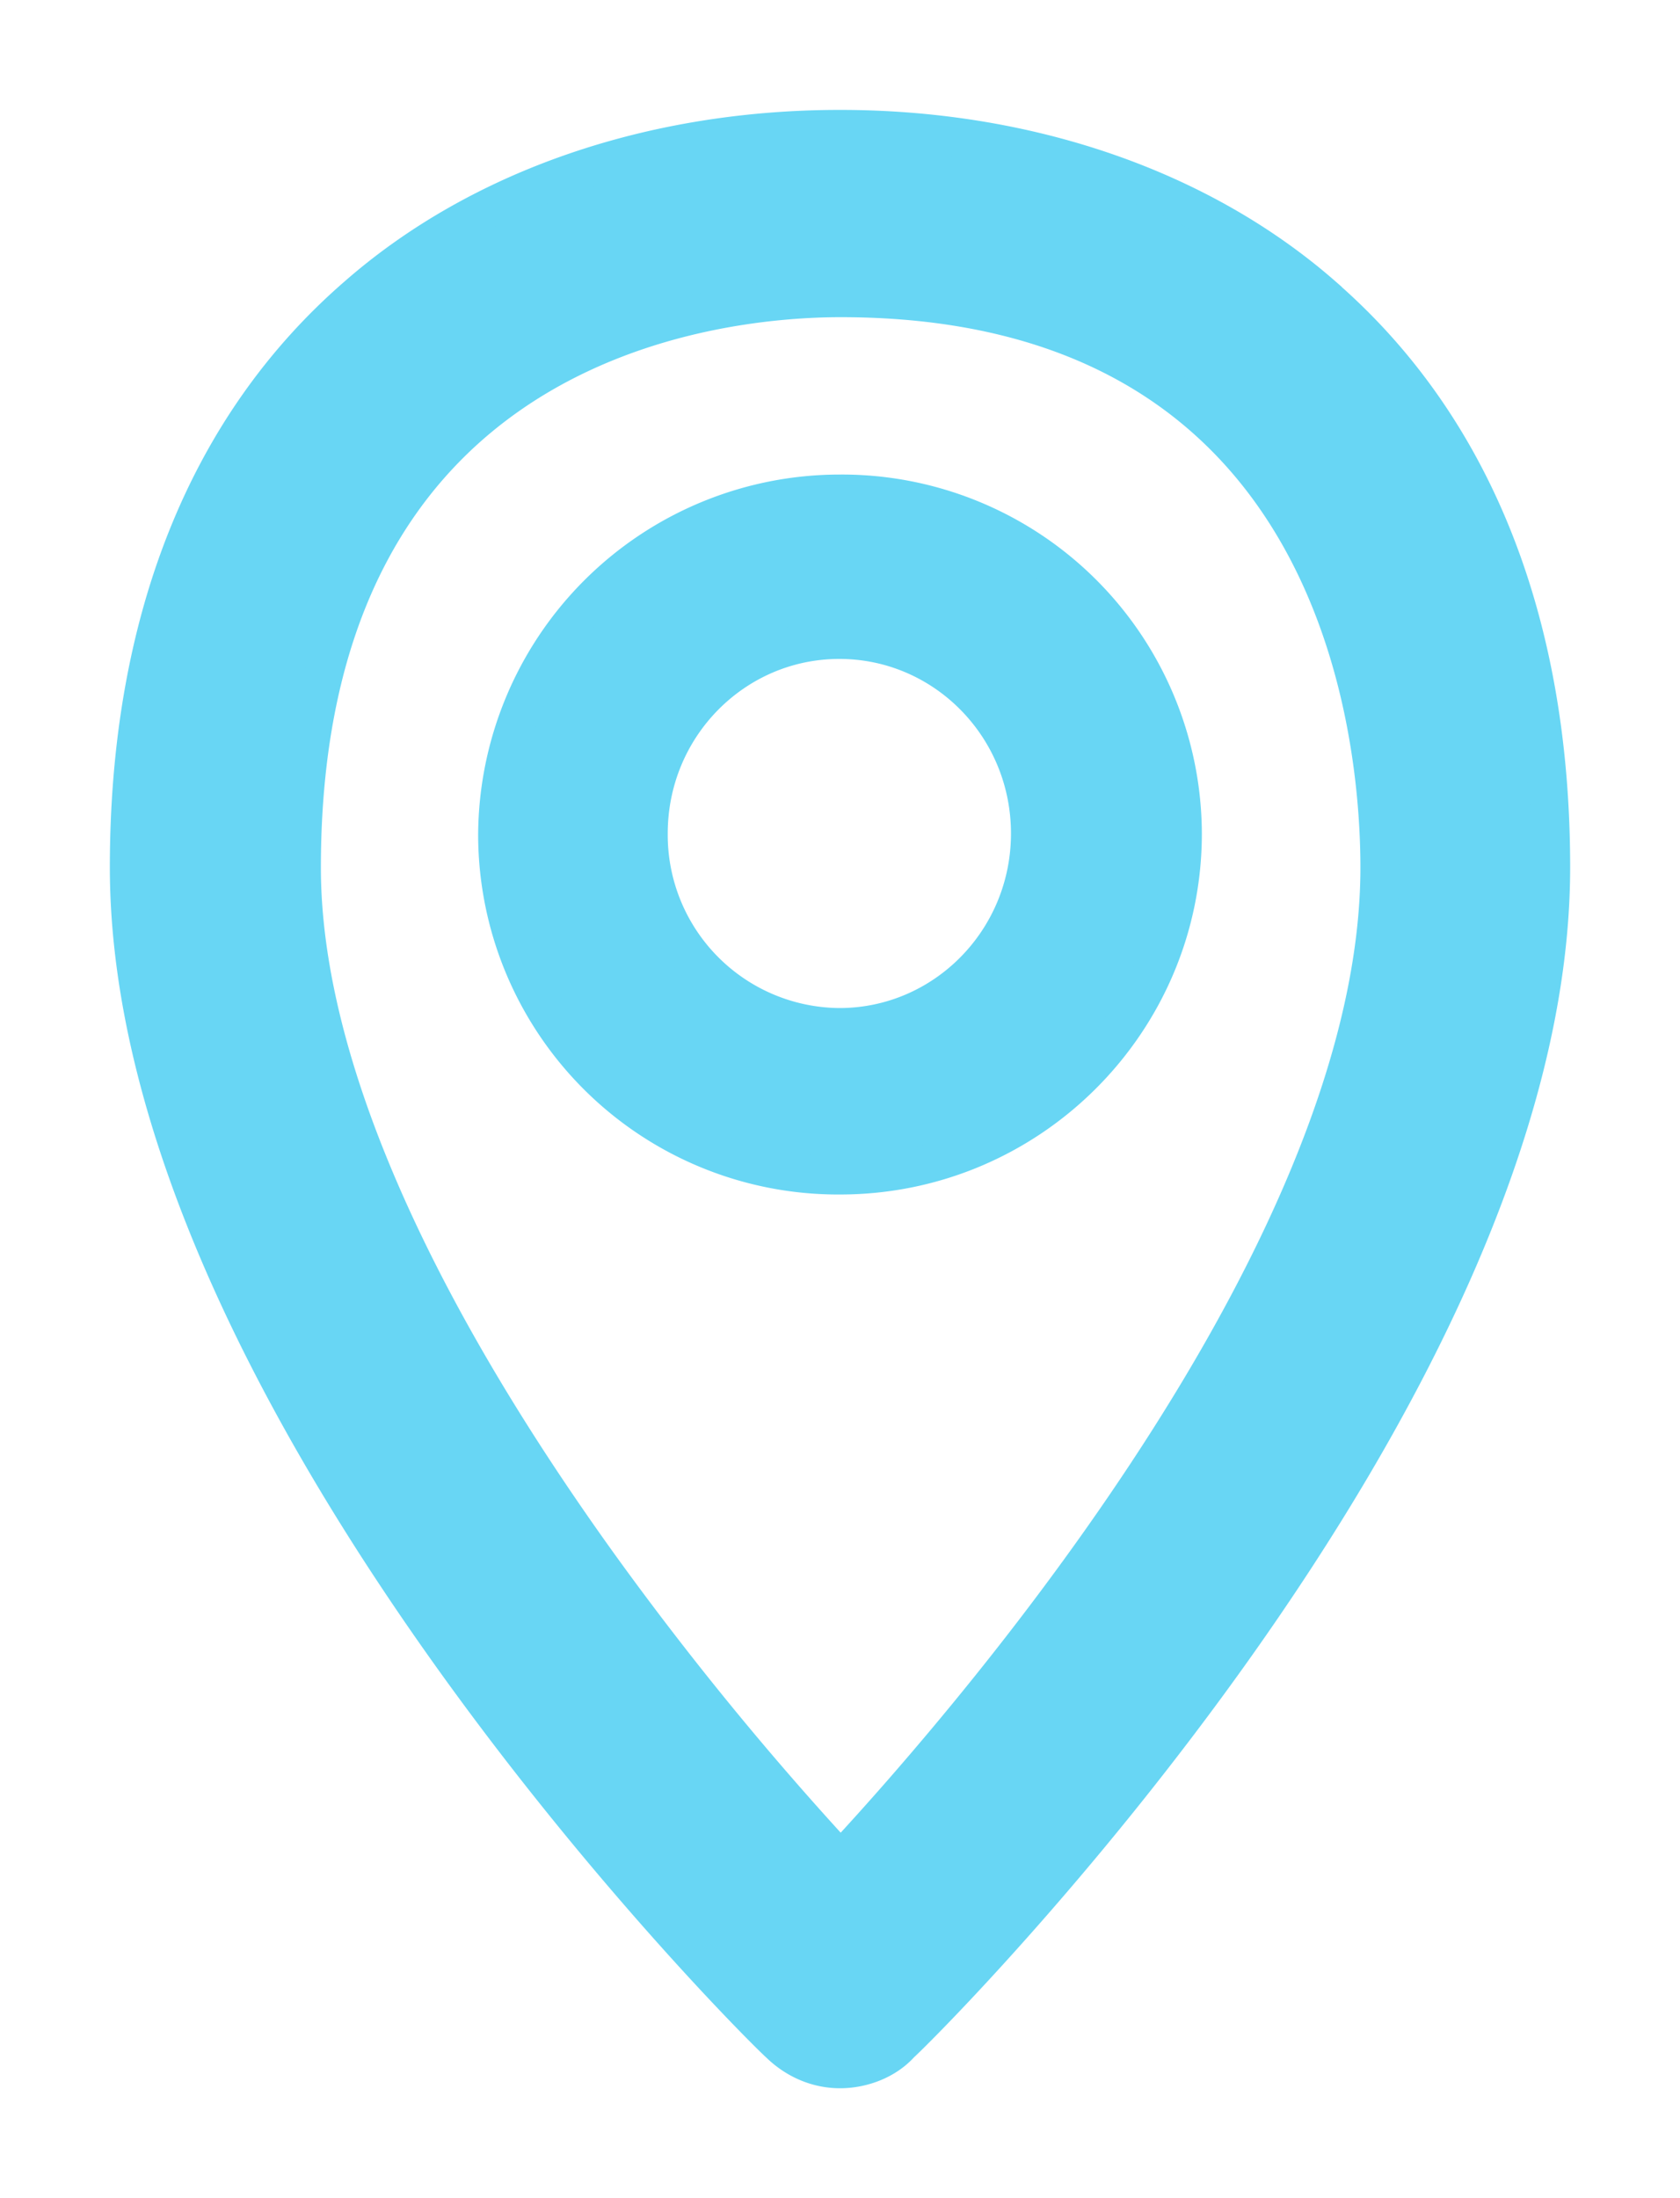 <svg xmlns="http://www.w3.org/2000/svg" width="13" height="17" viewBox="0 0 13 17"><g><g><path fill="#68d6f4" d="M6.495 7.946a1.489 1.489 0 0 1-1.478-1.5c0-.832.664-1.5 1.478-1.5s1.478.668 1.478 1.5c0 .831-.664 1.5-1.478 1.5zM6.5 3.82a2.649 2.649 0 0 0-2.65 2.64A2.635 2.635 0 0 0 6.5 9.088c1.467 0 2.65-1.19 2.65-2.641A2.635 2.635 0 0 0 6.5 3.82zm.005 10.575a24.539 24.539 0 0 1-1.869-2.285c-1.502-2.088-2.303-3.949-2.303-5.4 0-4.08 3.187-4.407 4.172-4.407 3.871 0 4.172 3.378 4.172 4.406 0 2.872-2.987 6.413-4.172 7.686zm3.728-12.108C9.283 1.457 7.95 1 6.5 1c-1.45 0-2.783.457-3.733 1.288C1.6 3.298 1 4.815 1 6.707c0 4.092 4.817 8.902 5.033 9.097.134.13.3.196.467.196.167 0 .35-.065.467-.196C7.183 15.61 12 10.8 12 6.707c0-1.892-.6-3.408-1.767-4.419z"/><path fill="none" stroke="#68d6f4" stroke-miterlimit="20" stroke-width=".3" d="M6.495 7.946a1.489 1.489 0 0 1-1.478-1.5c0-.832.664-1.5 1.478-1.5s1.478.668 1.478 1.5c0 .831-.664 1.5-1.478 1.5zM6.5 3.82a2.649 2.649 0 0 0-2.65 2.64A2.635 2.635 0 0 0 6.5 9.088c1.467 0 2.65-1.19 2.65-2.641A2.635 2.635 0 0 0 6.5 3.82zm.005 10.575a24.539 24.539 0 0 1-1.869-2.285c-1.502-2.088-2.303-3.949-2.303-5.4 0-4.08 3.187-4.407 4.172-4.407 3.871 0 4.172 3.378 4.172 4.406 0 2.872-2.987 6.413-4.172 7.686zm3.728-12.108C9.283 1.457 7.95 1 6.5 1c-1.45 0-2.783.457-3.733 1.288C1.6 3.298 1 4.815 1 6.707c0 4.092 4.817 8.902 5.033 9.097.134.13.3.196.467.196.167 0 .35-.065.467-.196C7.183 15.61 12 10.8 12 6.707c0-1.892-.6-3.408-1.767-4.419z"/></g></g></svg>